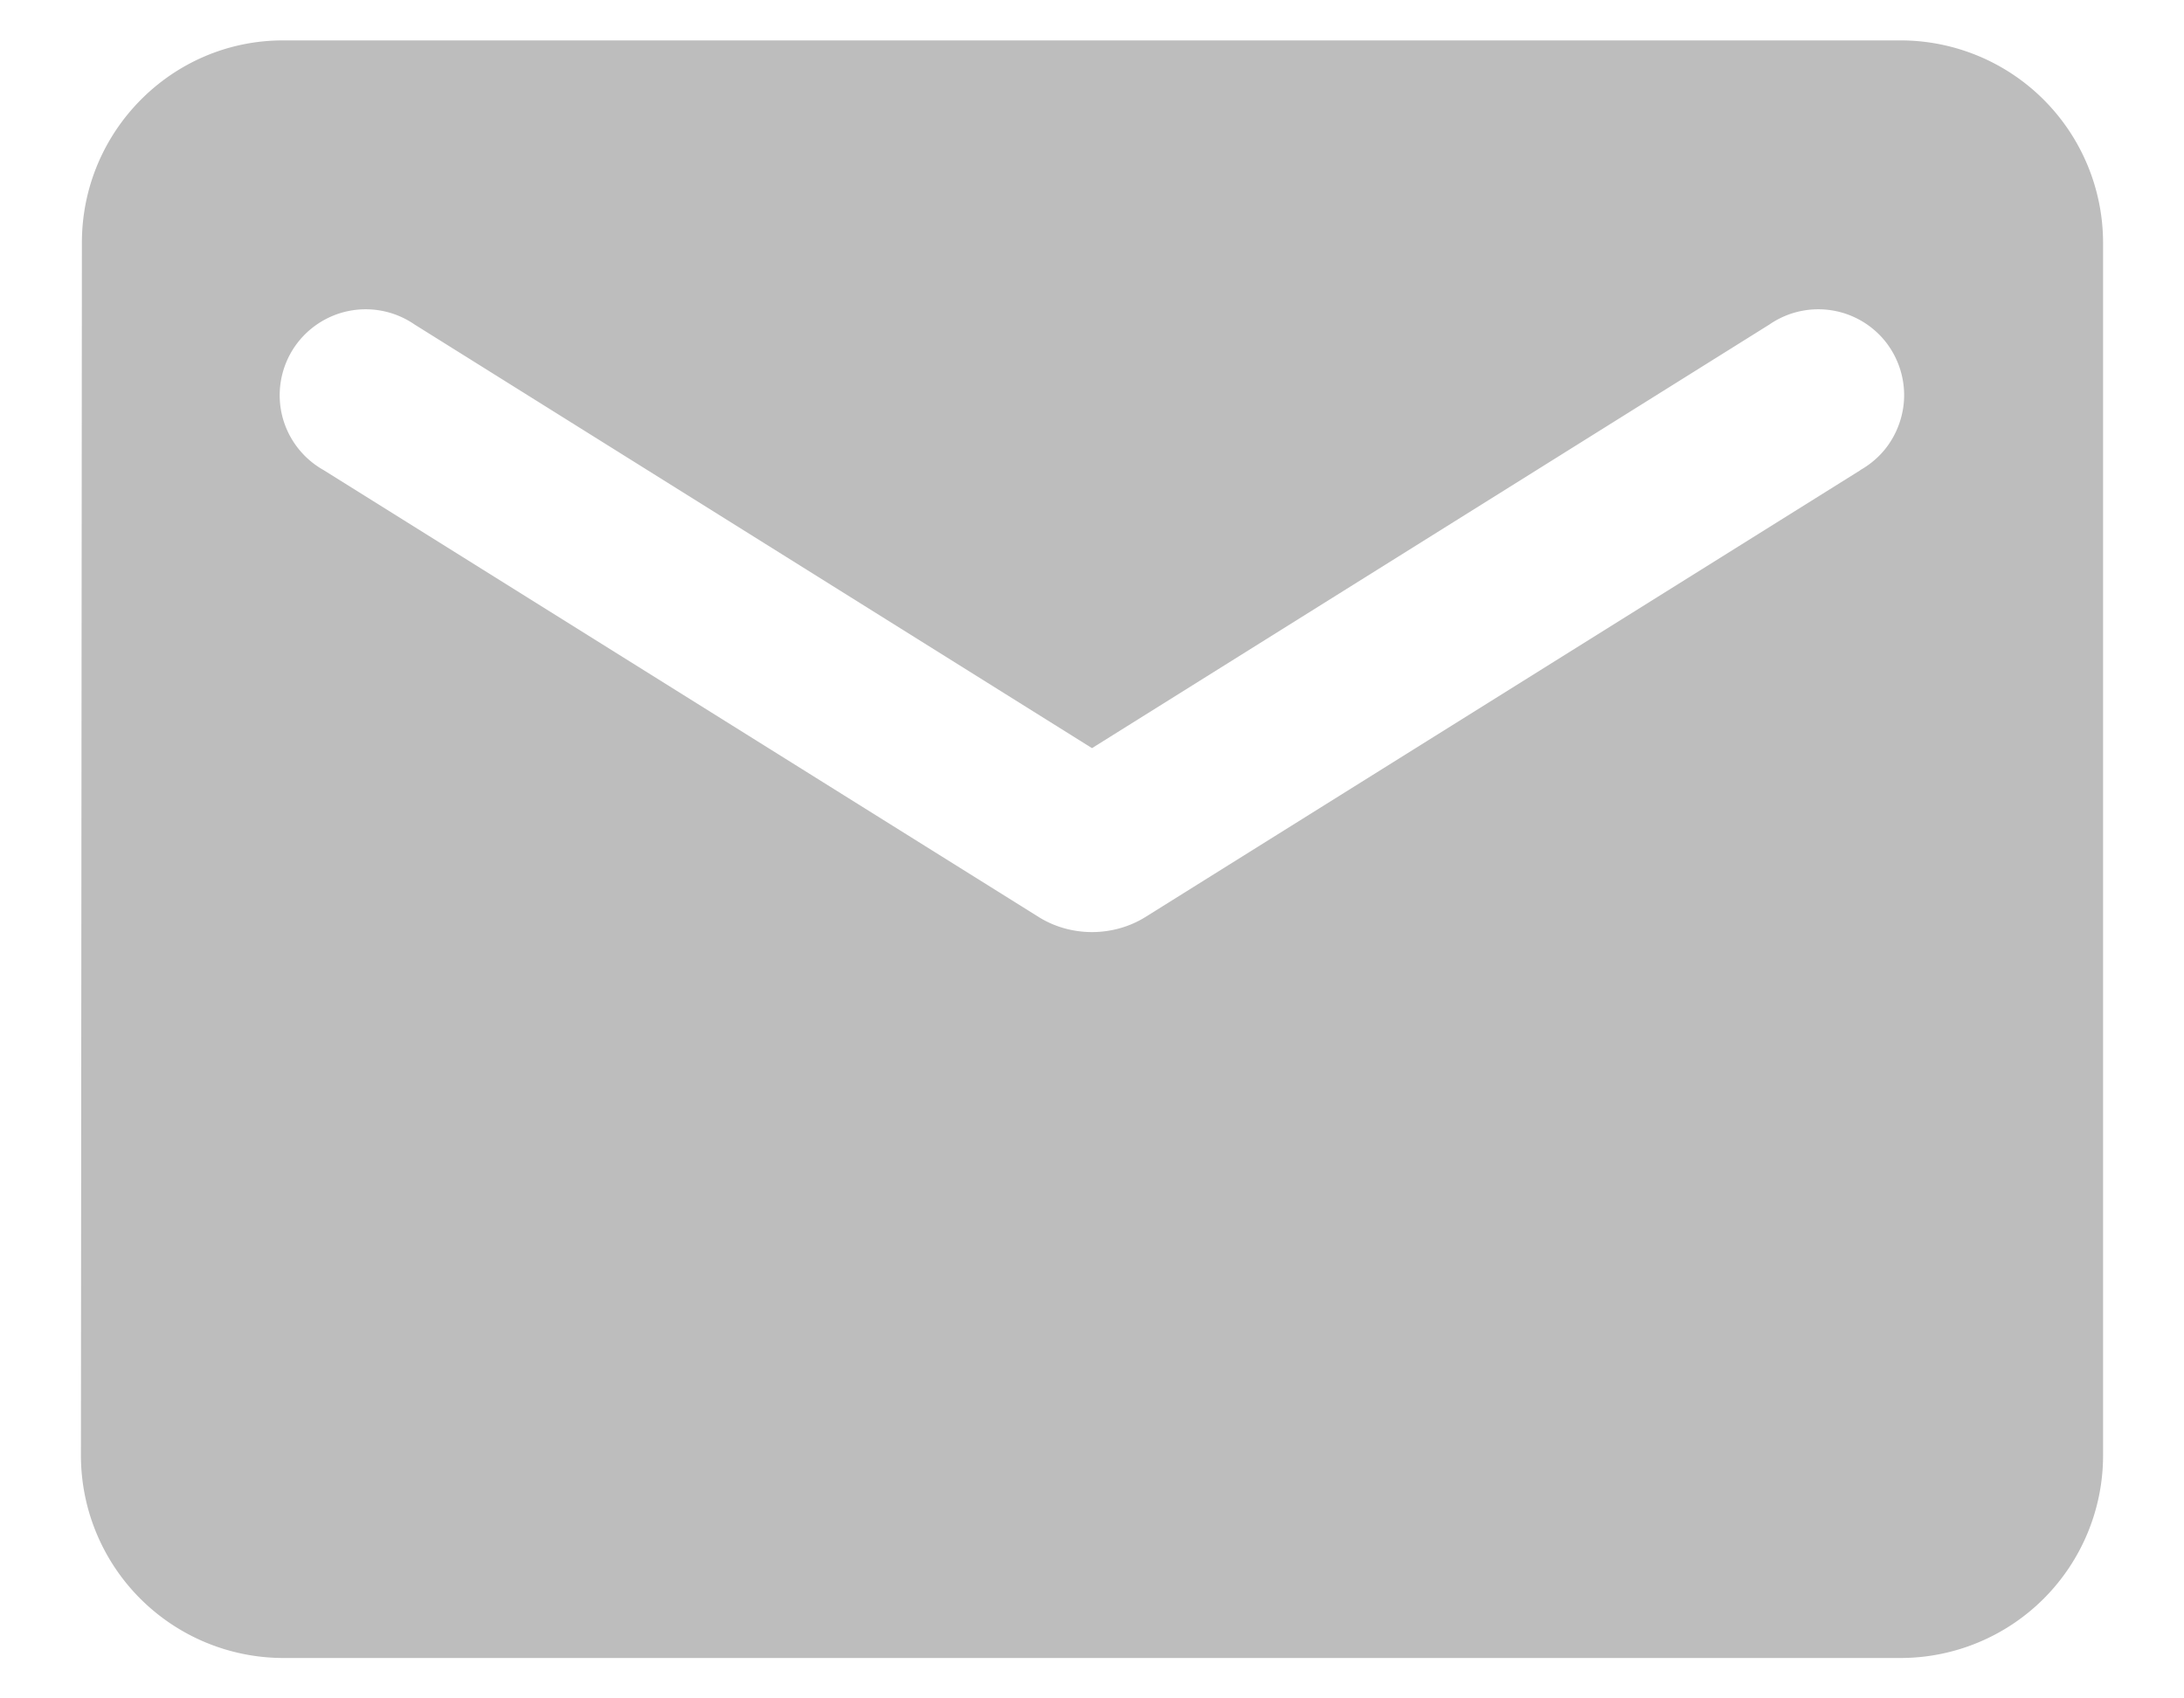 <svg xmlns="http://www.w3.org/2000/svg" width="18" height="14" fill="none"><path d="M15.667.333H2.333C1.417.333.675 1.083.675 2L.667 12a1.67 1.67 0 0 0 1.667 1.667h13.333A1.67 1.67 0 0 0 17.333 12V2A1.67 1.67 0 0 0 15.667.333zm-.333 3.542L9.442 7.558c-.267.167-.617.167-.883 0L2.667 3.875a.71.71 0 0 1-.34-.442.71.71 0 0 1 .086-.551.71.71 0 0 1 .458-.318.71.71 0 0 1 .546.111L9 6.167l5.583-3.492a.71.71 0 0 1 .546-.111.71.71 0 0 1 .261.112c.079.055.146.125.196.206a.71.71 0 0 1 .099.267c.015.095.01.191-.014.284s-.066.18-.124.256-.132.139-.215.186z" fill="#bdbdbd"/></svg>